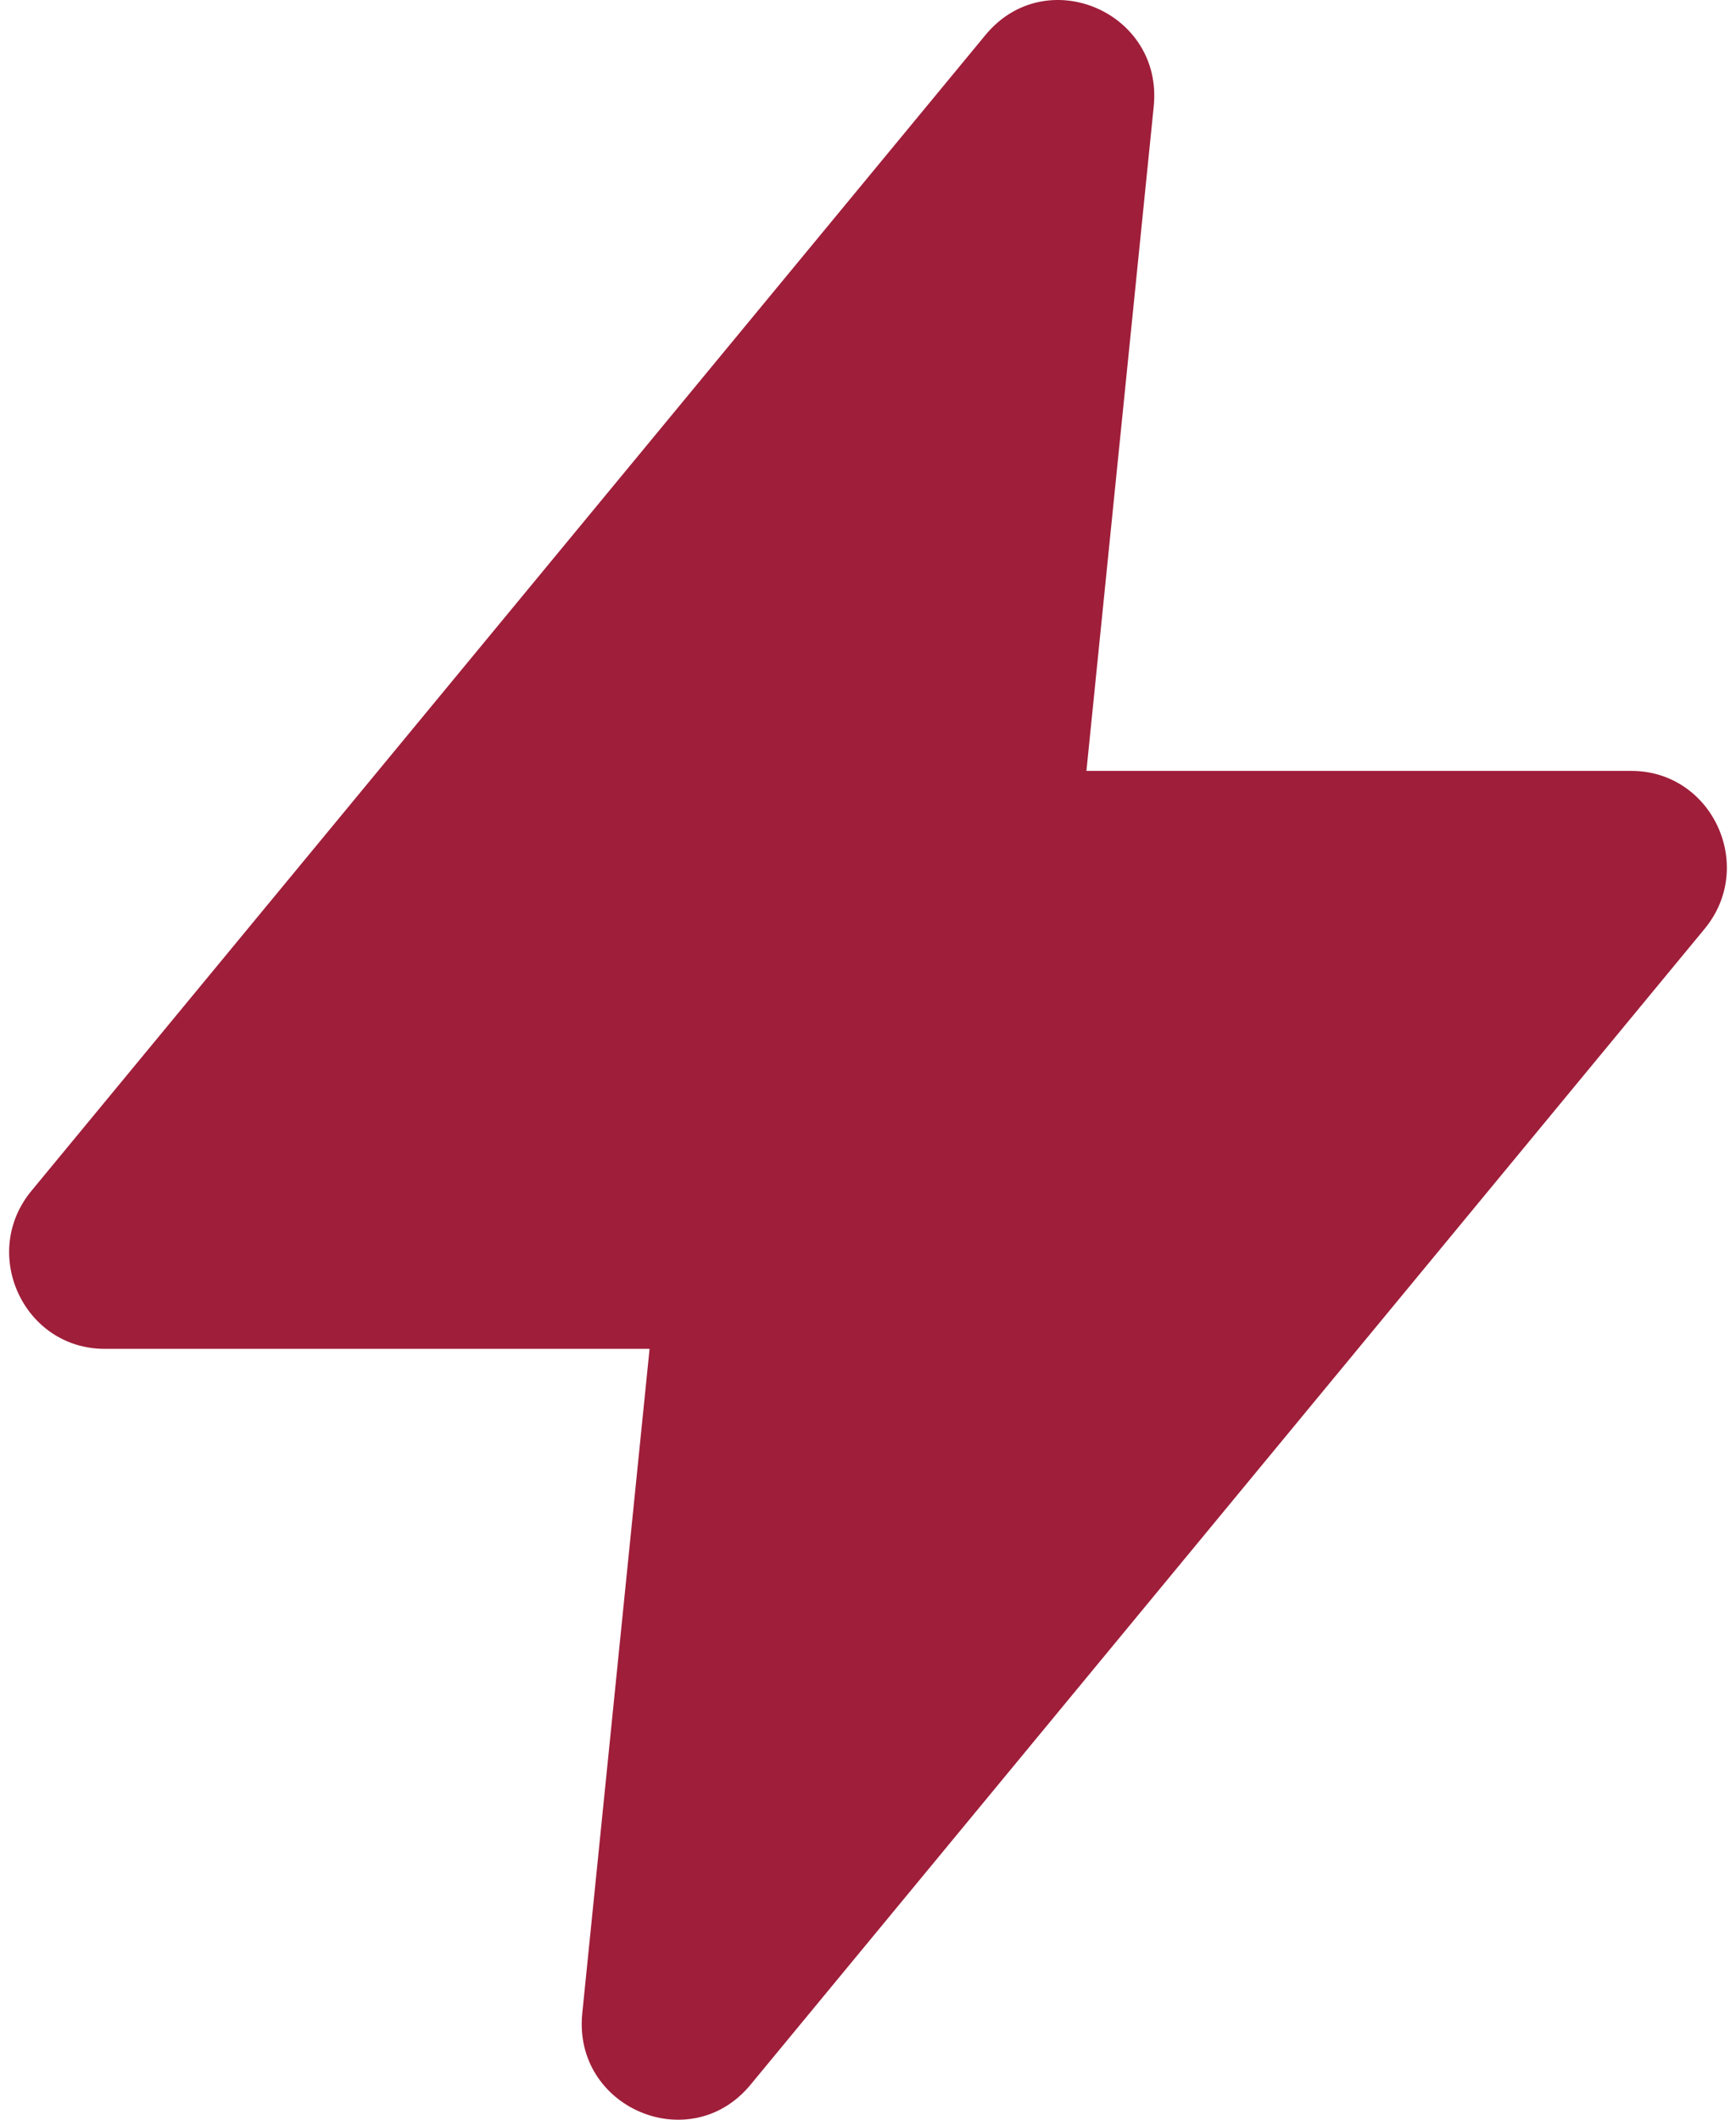 <svg width="95" height="116" viewBox="0 0 95 116" fill="none" xmlns="http://www.w3.org/2000/svg">
<path fill-rule="evenodd" clip-rule="evenodd" d="M53.931 1.912C57.23 -2.084 63.66 0.648 63.136 5.823L59.453 42.186H89.269C93.695 42.186 96.114 47.399 93.28 50.832L41.069 114.087C37.77 118.084 31.34 115.352 31.864 110.177L35.547 73.814H5.731C1.304 73.814 -1.114 68.601 1.72 65.168L53.931 1.912Z" fill="#9F1E3A"/>
</svg>
